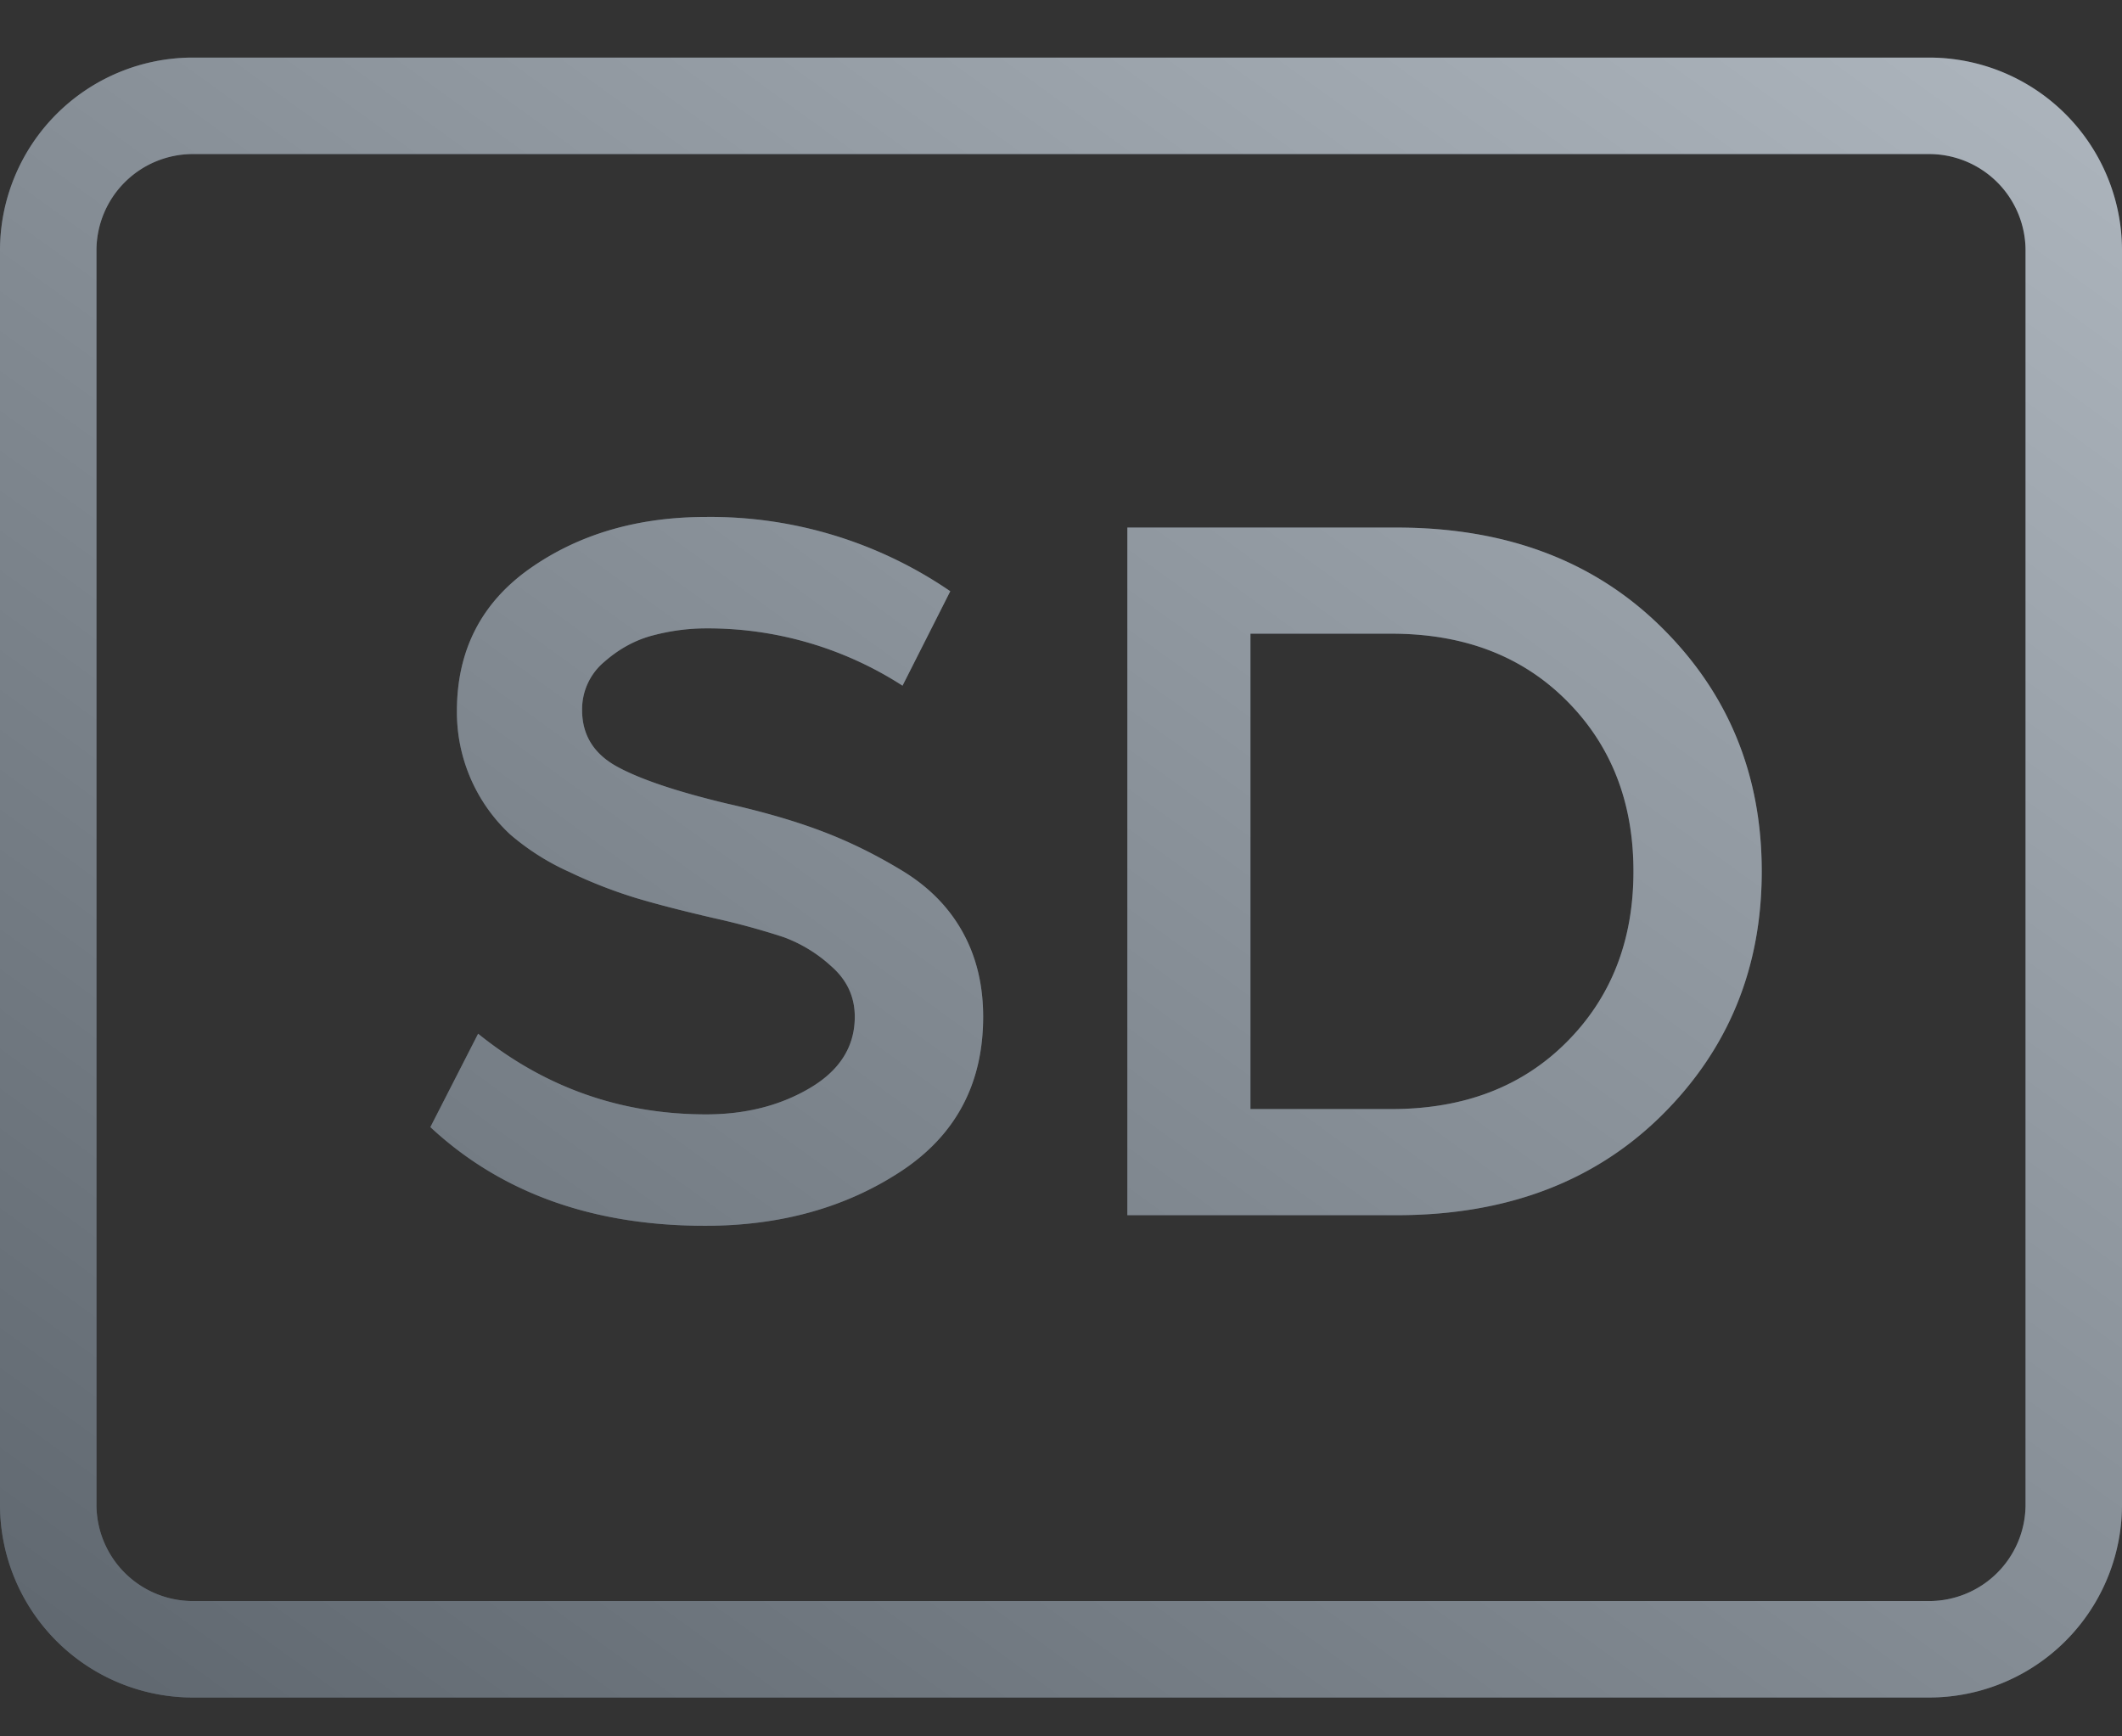 <svg width="22" height="18" viewBox="0 0 22 18" xmlns="http://www.w3.org/2000/svg" xmlns:xlink="http://www.w3.org/1999/xlink">
    <rect x="0" y="0" width="22" height="18" fill="#333333" stroke="none"/>
    <title>
        SD-badge
    </title>
    <defs>
        <linearGradient x1="100%" y1="-6.14%" x2="-55.132%" y2="157.75%" id="b">
            <stop stop-color="#FFF" stop-opacity=".5" offset="0%"/>
            <stop stop-opacity=".5" offset="100%"/>
        </linearGradient>
        <path d="M2 1a1 1 0 0 0-1 1v13a1 1 0 0 0 1 1h18a1 1 0 0 0 1-1V2a1 1 0 0 0-1-1H2zm0-1h18a2 2 0 0 1 2 2v13a2 2 0 0 1-2 2H2a2 2 0 0 1-2-2V2a2 2 0 0 1 2-2zm2.462 11.087l.495-.968c.69.557 1.478.836 2.365.836.41 0 .77-.092 1.078-.275.308-.183.462-.429.462-.737 0-.205-.08-.38-.242-.522a1.491 1.491 0 0 0-.495-.303 7.566 7.566 0 0 0-.726-.198c-.315-.073-.58-.141-.792-.204a4.917 4.917 0 0 1-.704-.274 2.514 2.514 0 0 1-.616-.391 1.732 1.732 0 0 1-.55-1.276c0-.63.253-1.124.759-1.48.506-.355 1.115-.533 1.826-.533a4.4 4.4 0 0 1 2.53.77l-.495.979a3.722 3.722 0 0 0-2.035-.594c-.183 0-.367.024-.55.072-.183.047-.352.139-.506.274a.641.641 0 0 0-.231.501c0 .257.12.451.357.583.239.132.618.26 1.139.385.389.088.722.185 1.001.292.279.106.554.242.825.407.271.165.479.375.622.632.143.257.214.55.214.88 0 .697-.286 1.232-.858 1.606-.572.374-1.247.561-2.024.561-1.166 0-2.116-.341-2.849-1.023zm7.226.913V4.872h2.793c1.13 0 2.043.343 2.74 1.029.696.685 1.044 1.53 1.044 2.535 0 1.005-.348 1.85-1.044 2.536-.697.685-1.61 1.028-2.74 1.028h-2.793zm1.275-1.1h1.464c.748 0 1.353-.231 1.814-.693.462-.462.694-1.052.694-1.771 0-.719-.232-1.309-.694-1.771-.461-.462-1.066-.693-1.814-.693h-1.463V10.9z" id="a"/>
    </defs>
    <g fill-rule="evenodd" transform="translate(0 .597)" fill="none">
        <use fill="#637282" xlink:href="#a"/>
        <use fill="url(#b)" xlink:href="#a"/>
    </g>
</svg>
